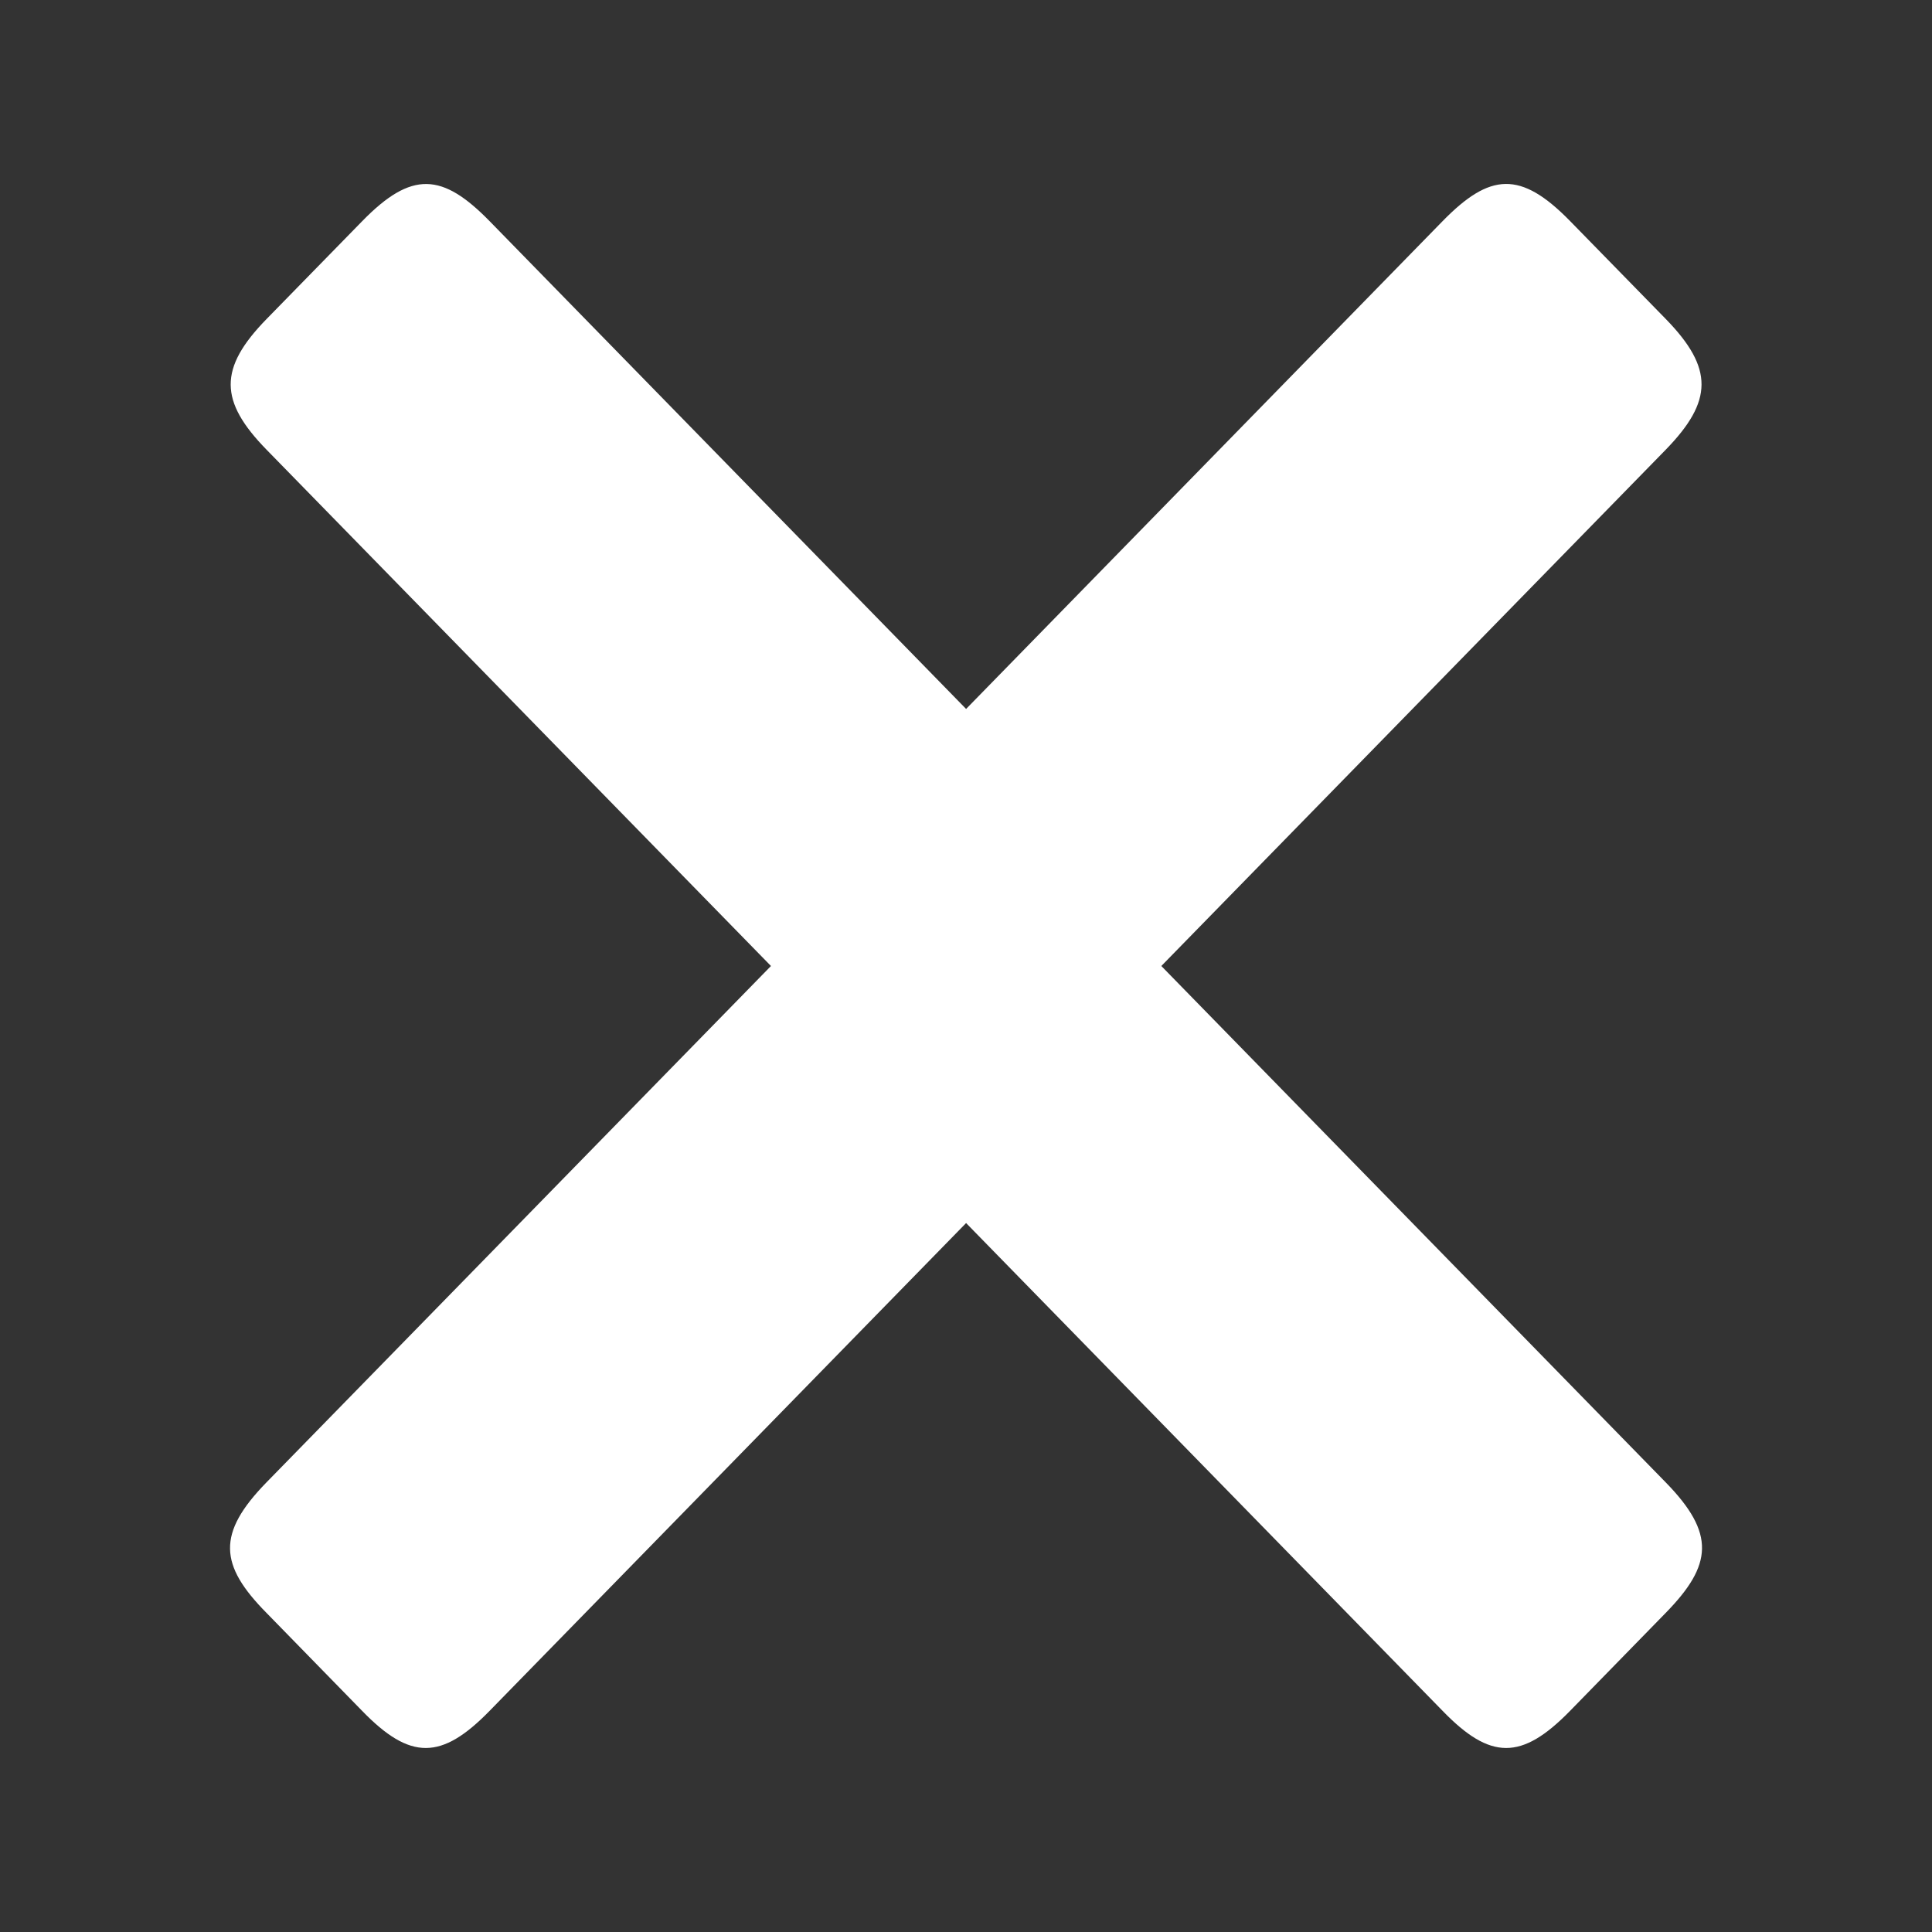<svg width="20" height="20" viewBox="0 0 20 20" fill="none" xmlns="http://www.w3.org/2000/svg">
<rect x="0" y="0" width="20" height="20" fill="#333333" stroke="none"/>
<path fill-rule="evenodd" clip-rule="evenodd" d="M10.001 12.661L14.933 17.71C15.428 18.221 15.75 18.226 16.254 17.71L17.243 16.697C17.728 16.201 17.761 15.875 17.243 15.345L12.022 10L17.244 4.655C17.733 4.152 17.742 3.813 17.244 3.302L16.254 2.289C15.741 1.764 15.424 1.788 14.934 2.289L10.001 7.339L5.069 2.29C4.579 1.789 4.262 1.764 3.749 2.29L2.759 3.303C2.26 3.814 2.269 4.153 2.759 4.655L7.981 10L2.759 15.345C2.242 15.875 2.269 16.201 2.759 16.697L3.748 17.71C4.248 18.226 4.57 18.221 5.069 17.71L10.001 12.661Z" fill="white"/>
</svg>
